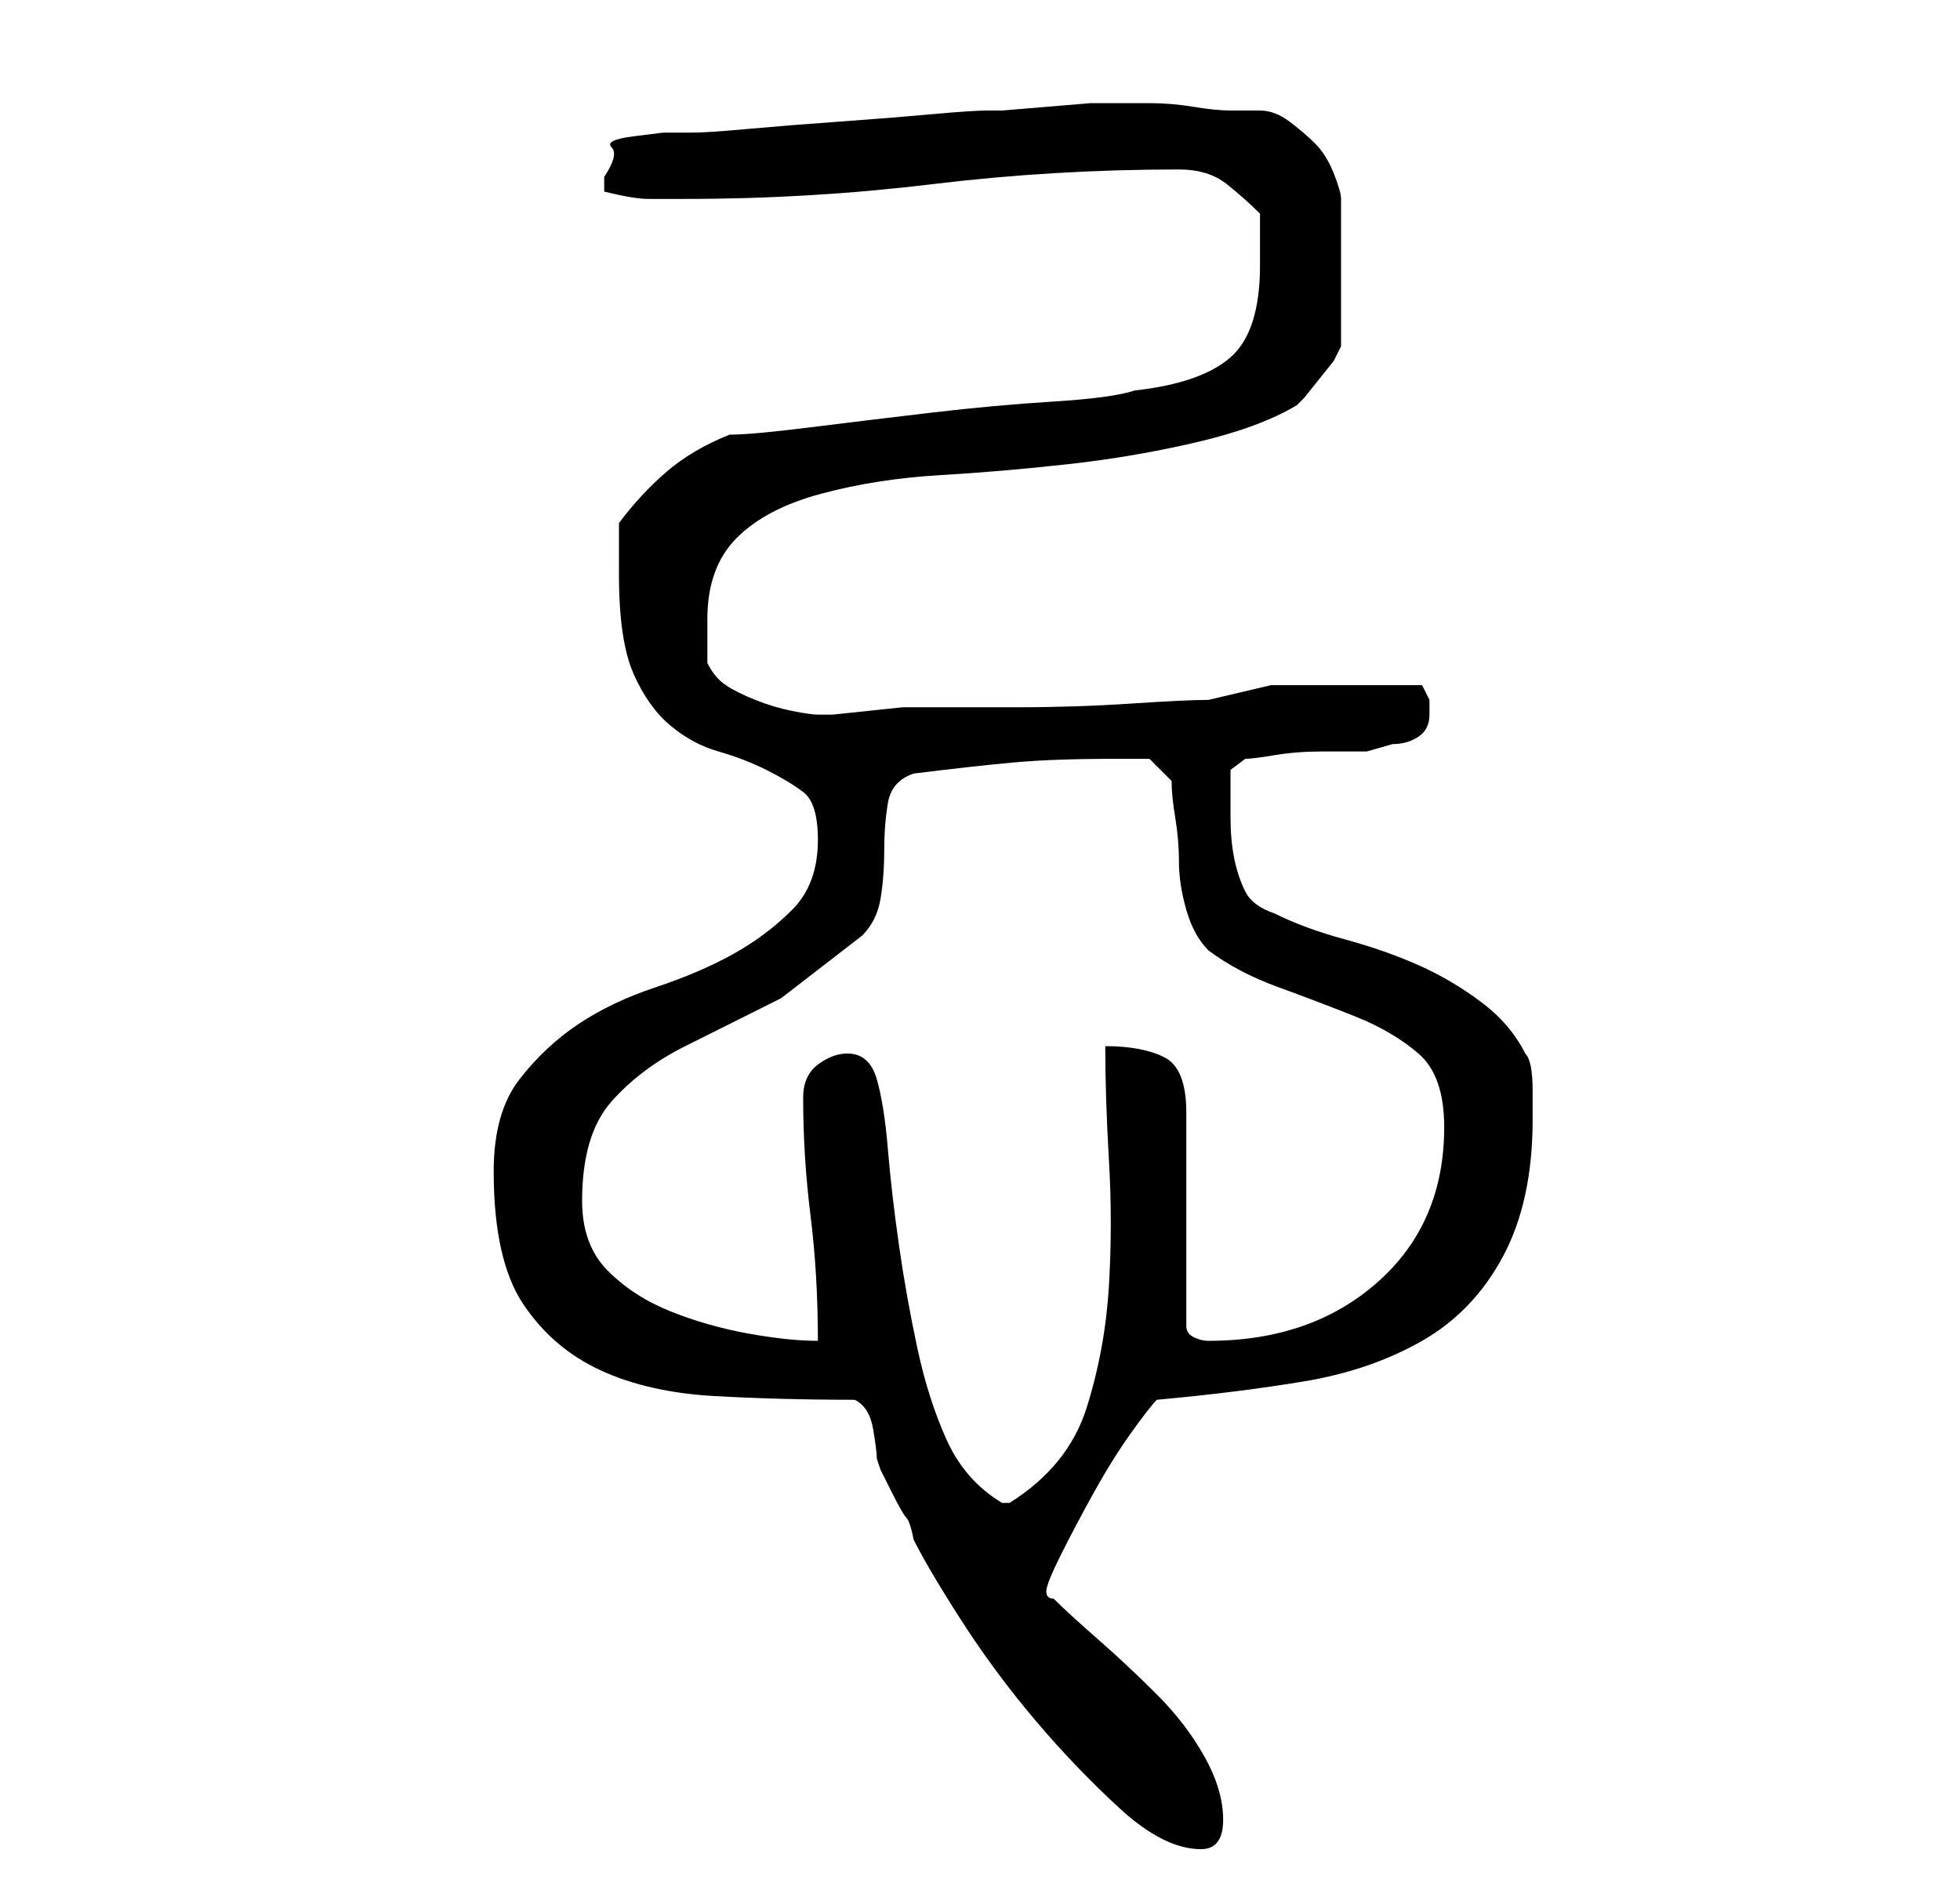 <?xml version="1.0" standalone="no"?>
<!DOCTYPE svg PUBLIC "-//W3C//DTD SVG 1.1//EN" "http://www.w3.org/Graphics/SVG/1.1/DTD/svg11.dtd" >
<svg xmlns="http://www.w3.org/2000/svg" xmlns:xlink="http://www.w3.org/1999/xlink" version="1.1" viewBox="-10 0 266 256">
   <path fill="currentColor"
d="M106 190q2 1 2.5 4t0.5 4l0.5 1.5t1.5 3t2 3.5t1 3q2 4 6.5 11t10 13.5t11.5 12t11 5.5q3 0 3 -4t-2.5 -8.5t-6.5 -8.5t-8 -7.5t-6 -5.5q-1 0 -1 -1v0q0 -1 2 -5t4.5 -8.5t5 -8t3.5 -4.5q11 -1 20 -2.5t16 -5.5t11 -11.5t4 -18.5v-4q0 -4 -1 -5q-2 -4 -6 -7t-8.5 -5
t-10 -3.5t-9.5 -3.5q-3 -1 -4 -3t-1.5 -4.5t-0.5 -5.5v-4v-2.5t2 -1.5q1 0 4 -0.5t6.5 -0.5h6t3.5 -1q2 0 3.5 -1t1.5 -3v-2t-1 -2h-11h-9.5t-8.5 2q-3 0 -10.5 0.5t-15.5 0.5h-15.5t-9.5 1h-2q-1 0 -3.5 -0.5t-5 -1.5t-4 -2t-2.5 -3v-6q0 -7 4 -11t11.5 -6t16 -2.5
t17.5 -1.5t17.5 -3t13.5 -5l1 -1t2 -2.5t2 -2.5t1 -2v-20q0 -1 -1 -3.5t-2.5 -4t-3.5 -3t-4 -1.5h-4q-2 0 -5 -0.5t-6 -0.5h-4h-4t-6 0.5t-6 0.5h-2q-2 0 -7.5 0.5t-12.5 1t-12.5 1t-7.5 0.5h-4t-4 0.5t-3 1.5t-1 4v1v1q4 1 6 1h5q17 0 33.5 -2t33.5 -2q4 0 6.5 2t4.5 4v7
q0 9 -4 12.5t-13 4.5q-3 1 -11 1.5t-16.5 1.5t-16.5 2t-11 1q-5 2 -8.5 5t-6.5 7v7q0 9 2 13.5t5 7t6.5 3.5t6.5 2.5t5 3t2 6.5q0 6 -3.5 9.5t-8 6t-10.5 4.5t-10.5 5t-8 7.5t-3.5 12.5q0 12 4 18t10.5 9t15.5 3.5t19 0.5zM105 143q-2 0 -4 1.5t-2 4.5q0 8 1 16t1 17
q-4 0 -9.5 -1t-10.5 -3t-8.5 -5.5t-3.5 -9.5q0 -9 4 -13.5t10 -7.5l13 -6.5t11 -8.5q2 -2 2.5 -5t0.5 -6.5t0.5 -6.5t3.5 -4q8 -1 13.5 -1.5t13.5 -0.5h3h2l3 3q0 2 0.5 5t0.5 6t1 6.5t3 5.5q4 3 9.5 5t10.5 4t8.5 5t3.5 10q0 13 -9 21t-23 8q-1 0 -2 -0.5t-1 -1.5v-29
q0 -6 -3 -7.5t-8 -1.5q0 7 0.5 15.5t0 17t-3 16.5t-10.5 13v0v0h-1v0q-5 -3 -7.5 -8.5t-4 -12.5t-2.5 -14t-1.5 -13t-1.5 -9.5t-4 -3.5z" />
</svg>

